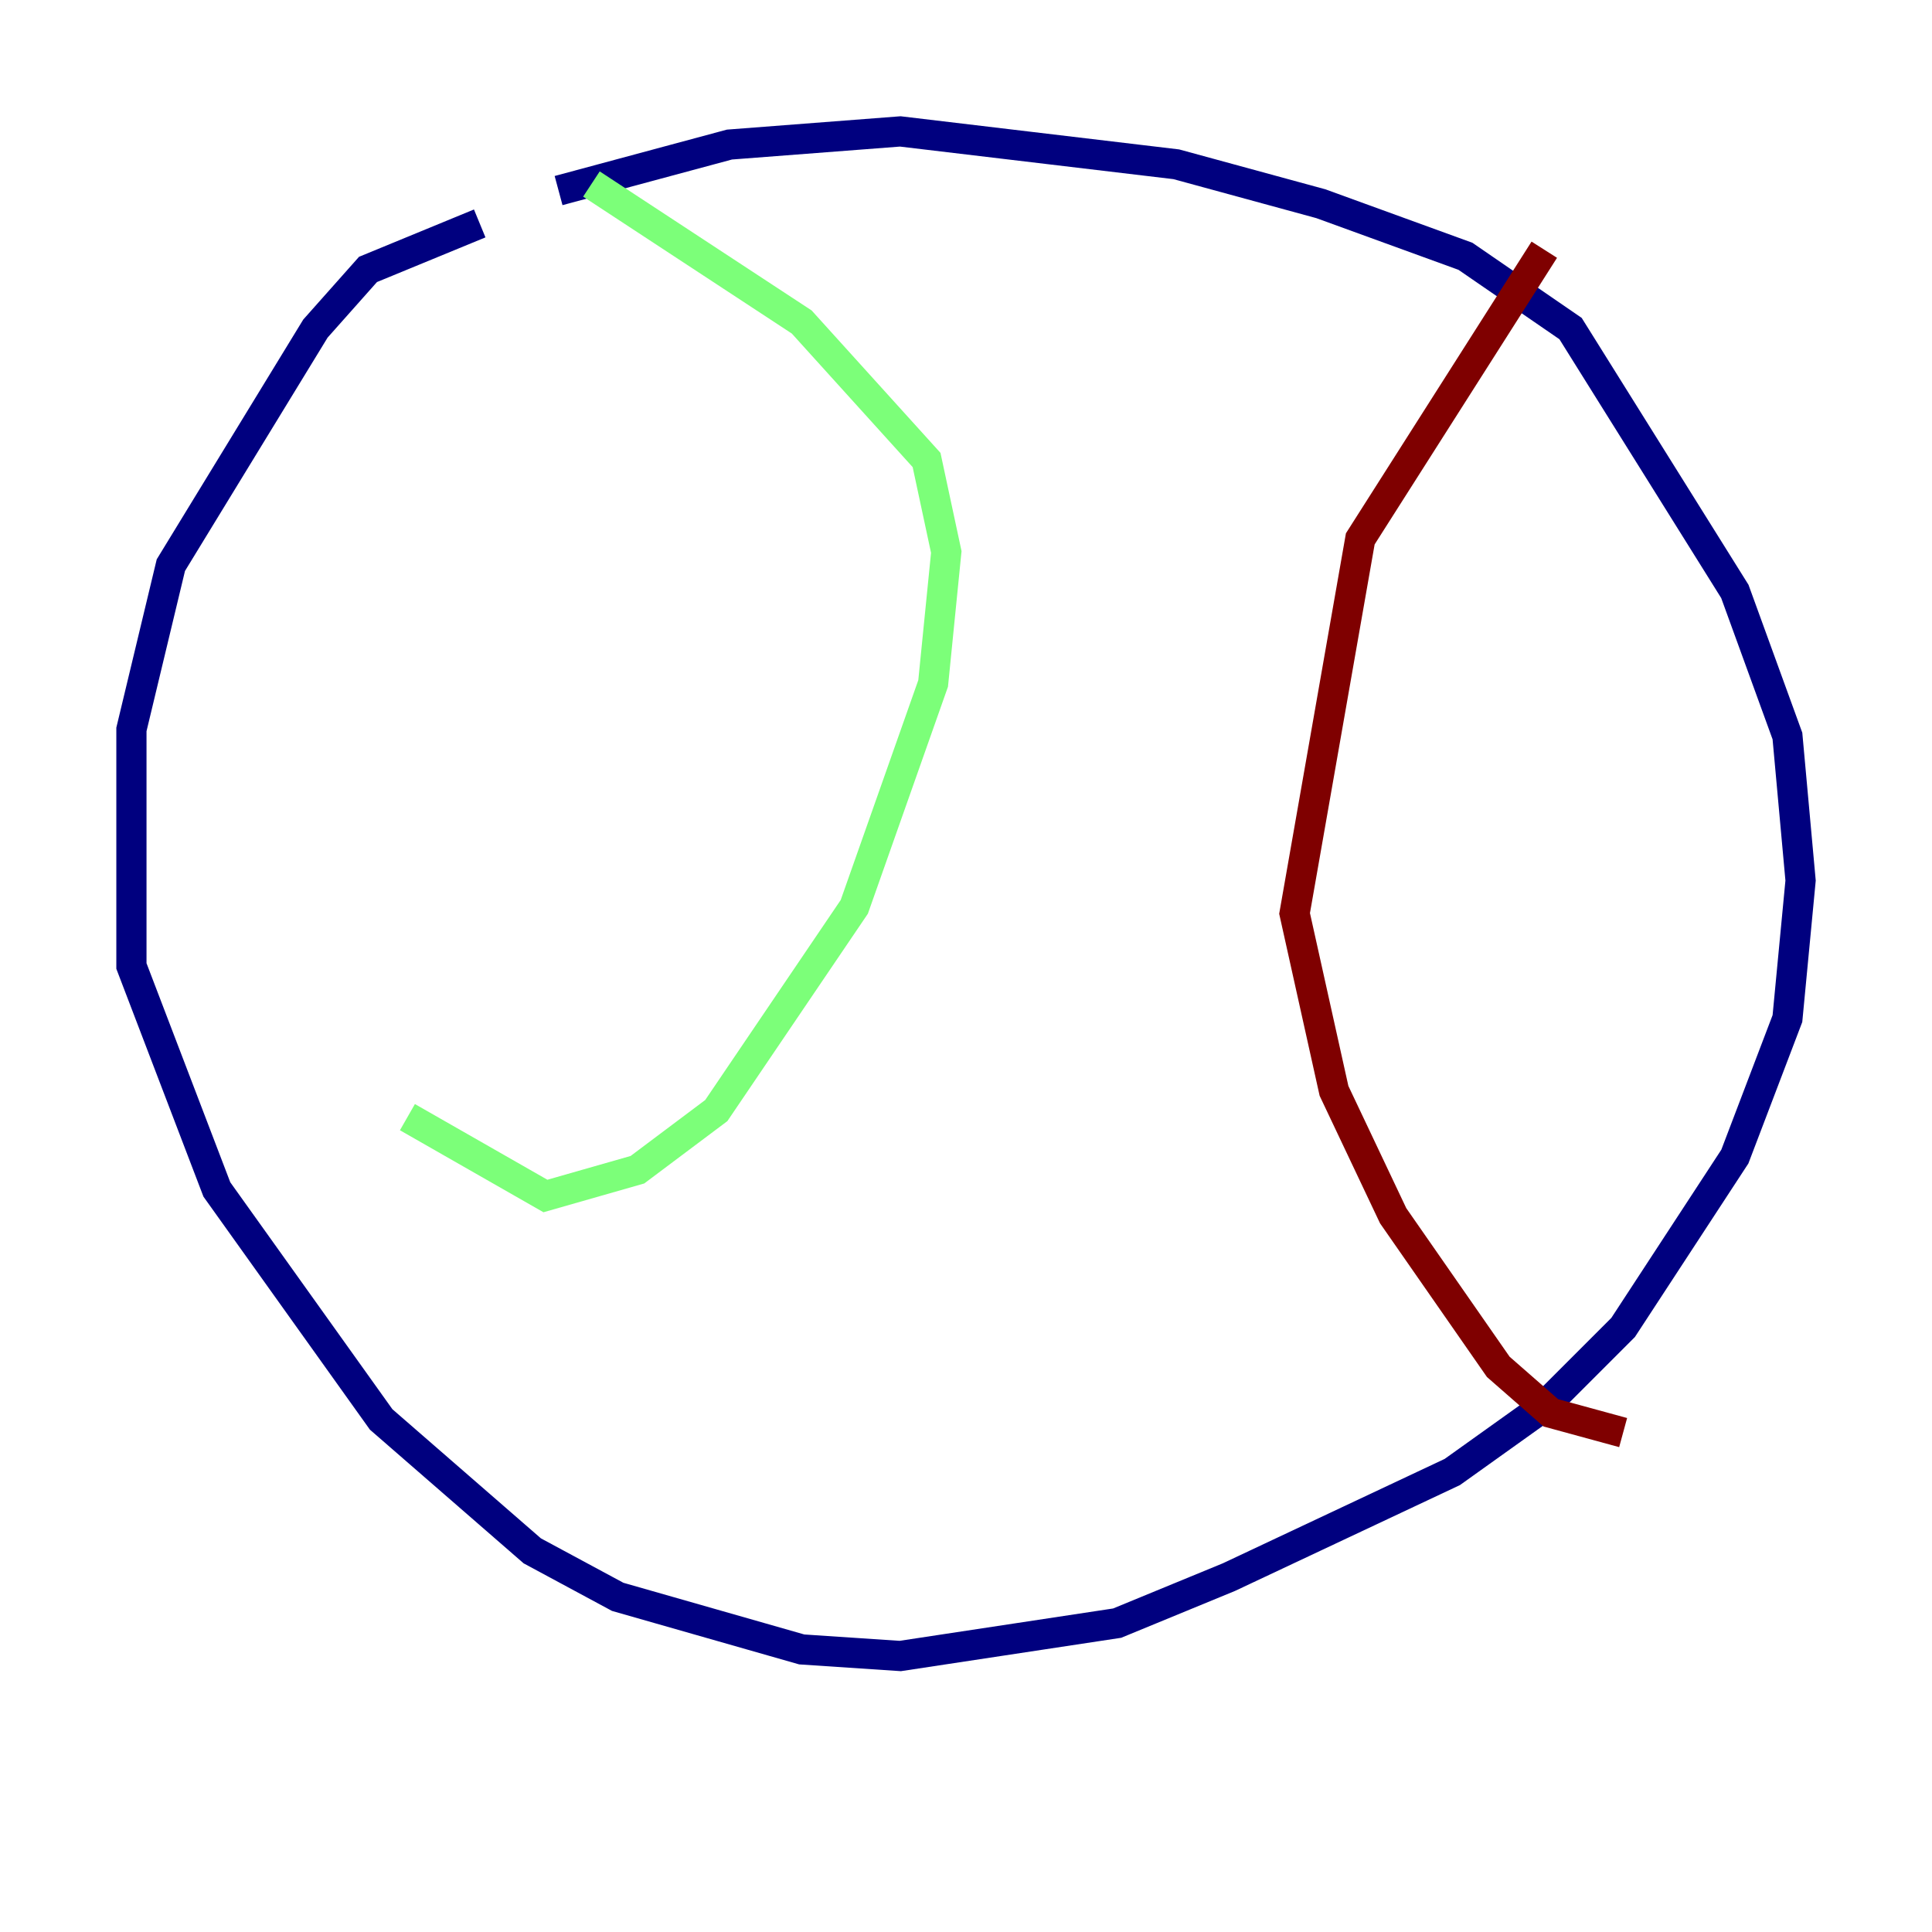 <?xml version="1.0" encoding="utf-8" ?>
<svg baseProfile="tiny" height="128" version="1.2" viewBox="0,0,128,128" width="128" xmlns="http://www.w3.org/2000/svg" xmlns:ev="http://www.w3.org/2001/xml-events" xmlns:xlink="http://www.w3.org/1999/xlink"><defs /><polyline fill="none" points="31.782,14.803 24.381,17.85 20.898,21.769 11.32,37.442 8.707,48.327 8.707,64.0 14.367,78.803 25.252,94.041 35.265,102.748 40.925,105.796 53.116,109.279 59.646,109.714 74.014,107.537 81.415,104.49 96.218,97.524 102.313,93.17 107.537,87.946 114.939,76.626 118.422,67.483 119.293,58.34 118.422,48.762 114.939,39.184 104.054,21.769 97.088,16.98 87.51,13.497 77.932,10.884 59.646,8.707 48.327,9.578 37.007,12.626" stroke="#00007f" stroke-width="2" /><polyline fill="none" points="39.184,12.191 53.116,21.333 61.388,30.476 62.694,36.571 61.823,45.279 56.599,60.082 47.456,73.578 42.231,77.497 36.136,79.238 26.993,74.014" stroke="#7cff79" stroke-width="2" /><polyline fill="none" points="102.313,16.544 90.122,35.701 85.769,60.517 88.381,72.272 92.299,80.544 99.265,90.558 102.748,93.605 107.537,94.912" stroke="#7f0000" stroke-width="2" /></svg>